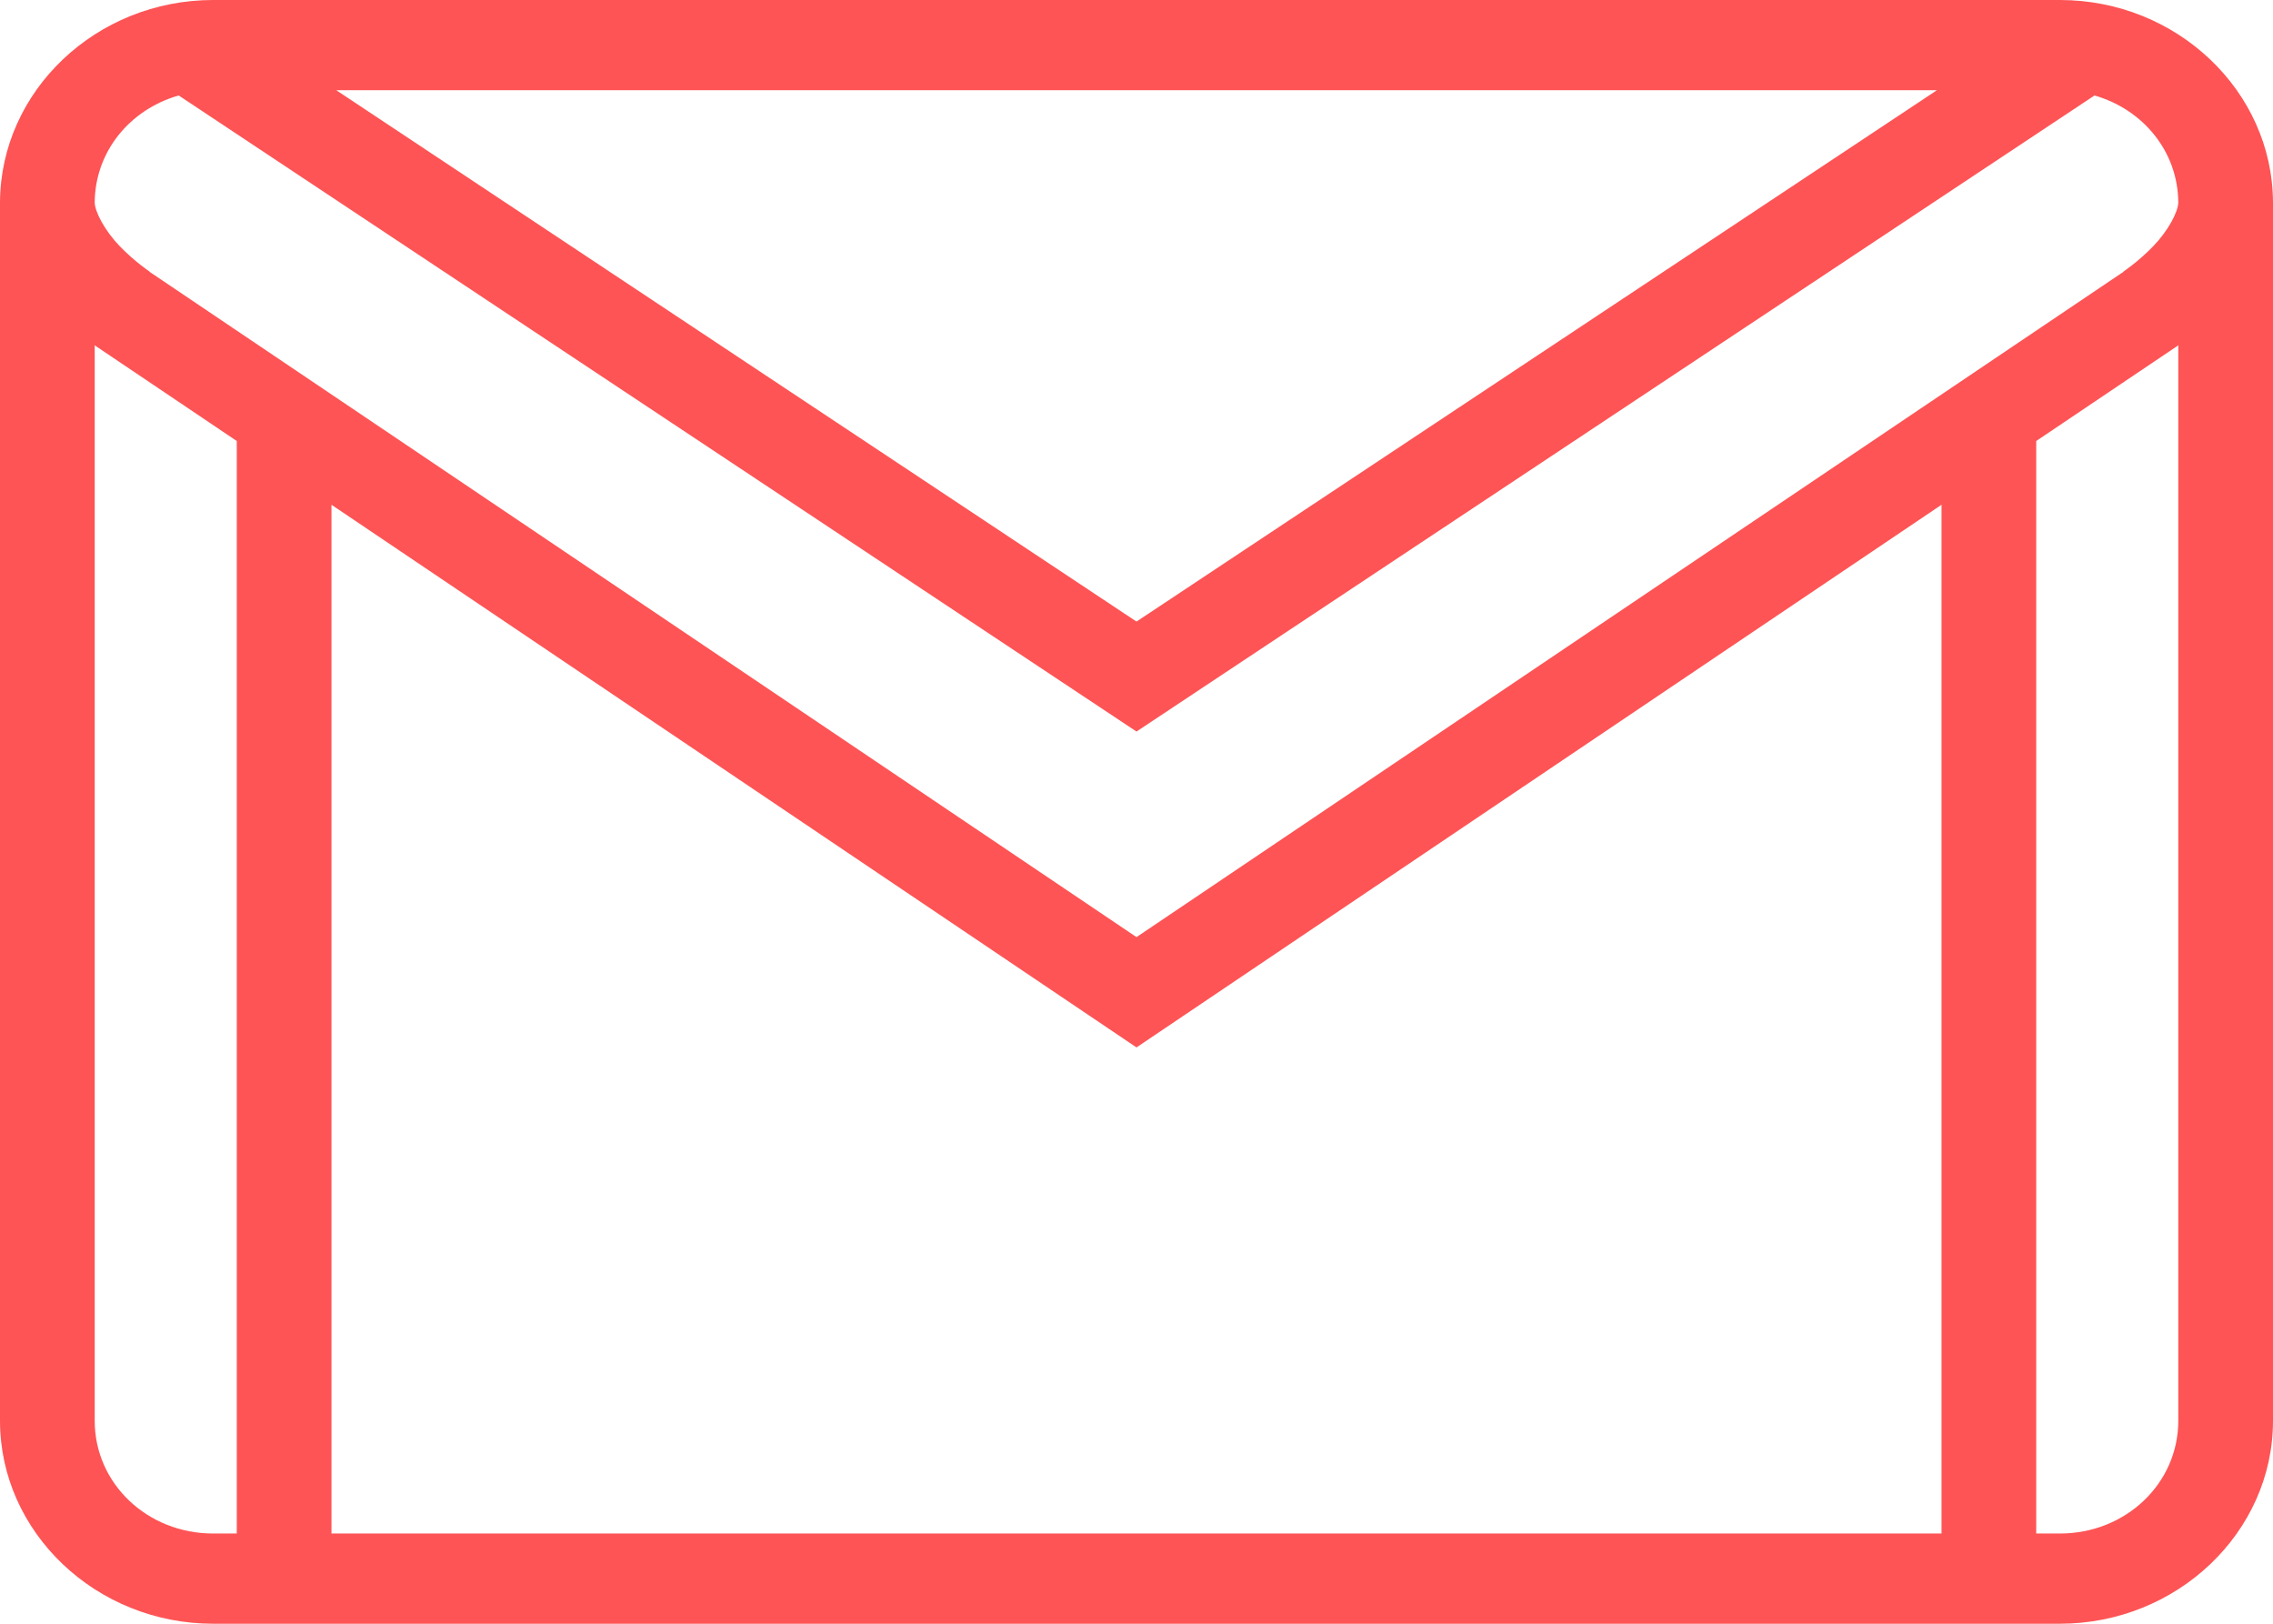 <svg width="42" height="30" viewBox="0 0 42 30" fill="none" xmlns="http://www.w3.org/2000/svg">
<path d="M3.938 0C1.777 0 0.01 1.68 0 3.737C0 3.737 0 3.74 0 3.743C0 3.747 0 3.747 0 3.75V26.25C0 28.311 1.774 30 3.938 30H38.062C40.226 30 42 28.311 42 26.25V3.75C42 3.747 42 3.747 42 3.743C42 3.74 42 3.737 42 3.737C41.99 1.68 40.223 0 38.062 0H3.938ZM6.214 1.667H35.79L21 11.484L6.214 1.667ZM3.302 1.764L21 13.516L38.702 1.764C39.597 2.021 40.243 2.796 40.25 3.74C40.247 3.916 40.059 4.268 39.785 4.551C39.508 4.837 39.238 5.016 39.238 5.016L39.235 5.023L21 17.314L2.765 5.023L2.762 5.016C2.762 5.016 2.492 4.837 2.215 4.551C1.941 4.268 1.753 3.916 1.75 3.74C1.757 2.796 2.403 2.021 3.302 1.764ZM1.75 6.377L1.757 6.383L1.764 6.387V6.39L4.375 8.148V28.333H3.938C2.721 28.333 1.75 27.409 1.75 26.25V6.377ZM40.25 6.377V26.25C40.25 27.409 39.279 28.333 38.062 28.333H37.625V8.148L40.236 6.39V6.387L40.25 6.377ZM6.125 9.326L21 19.352L35.875 9.326V28.333H6.125V9.326Z" fill="#FE5455"/>
</svg>
